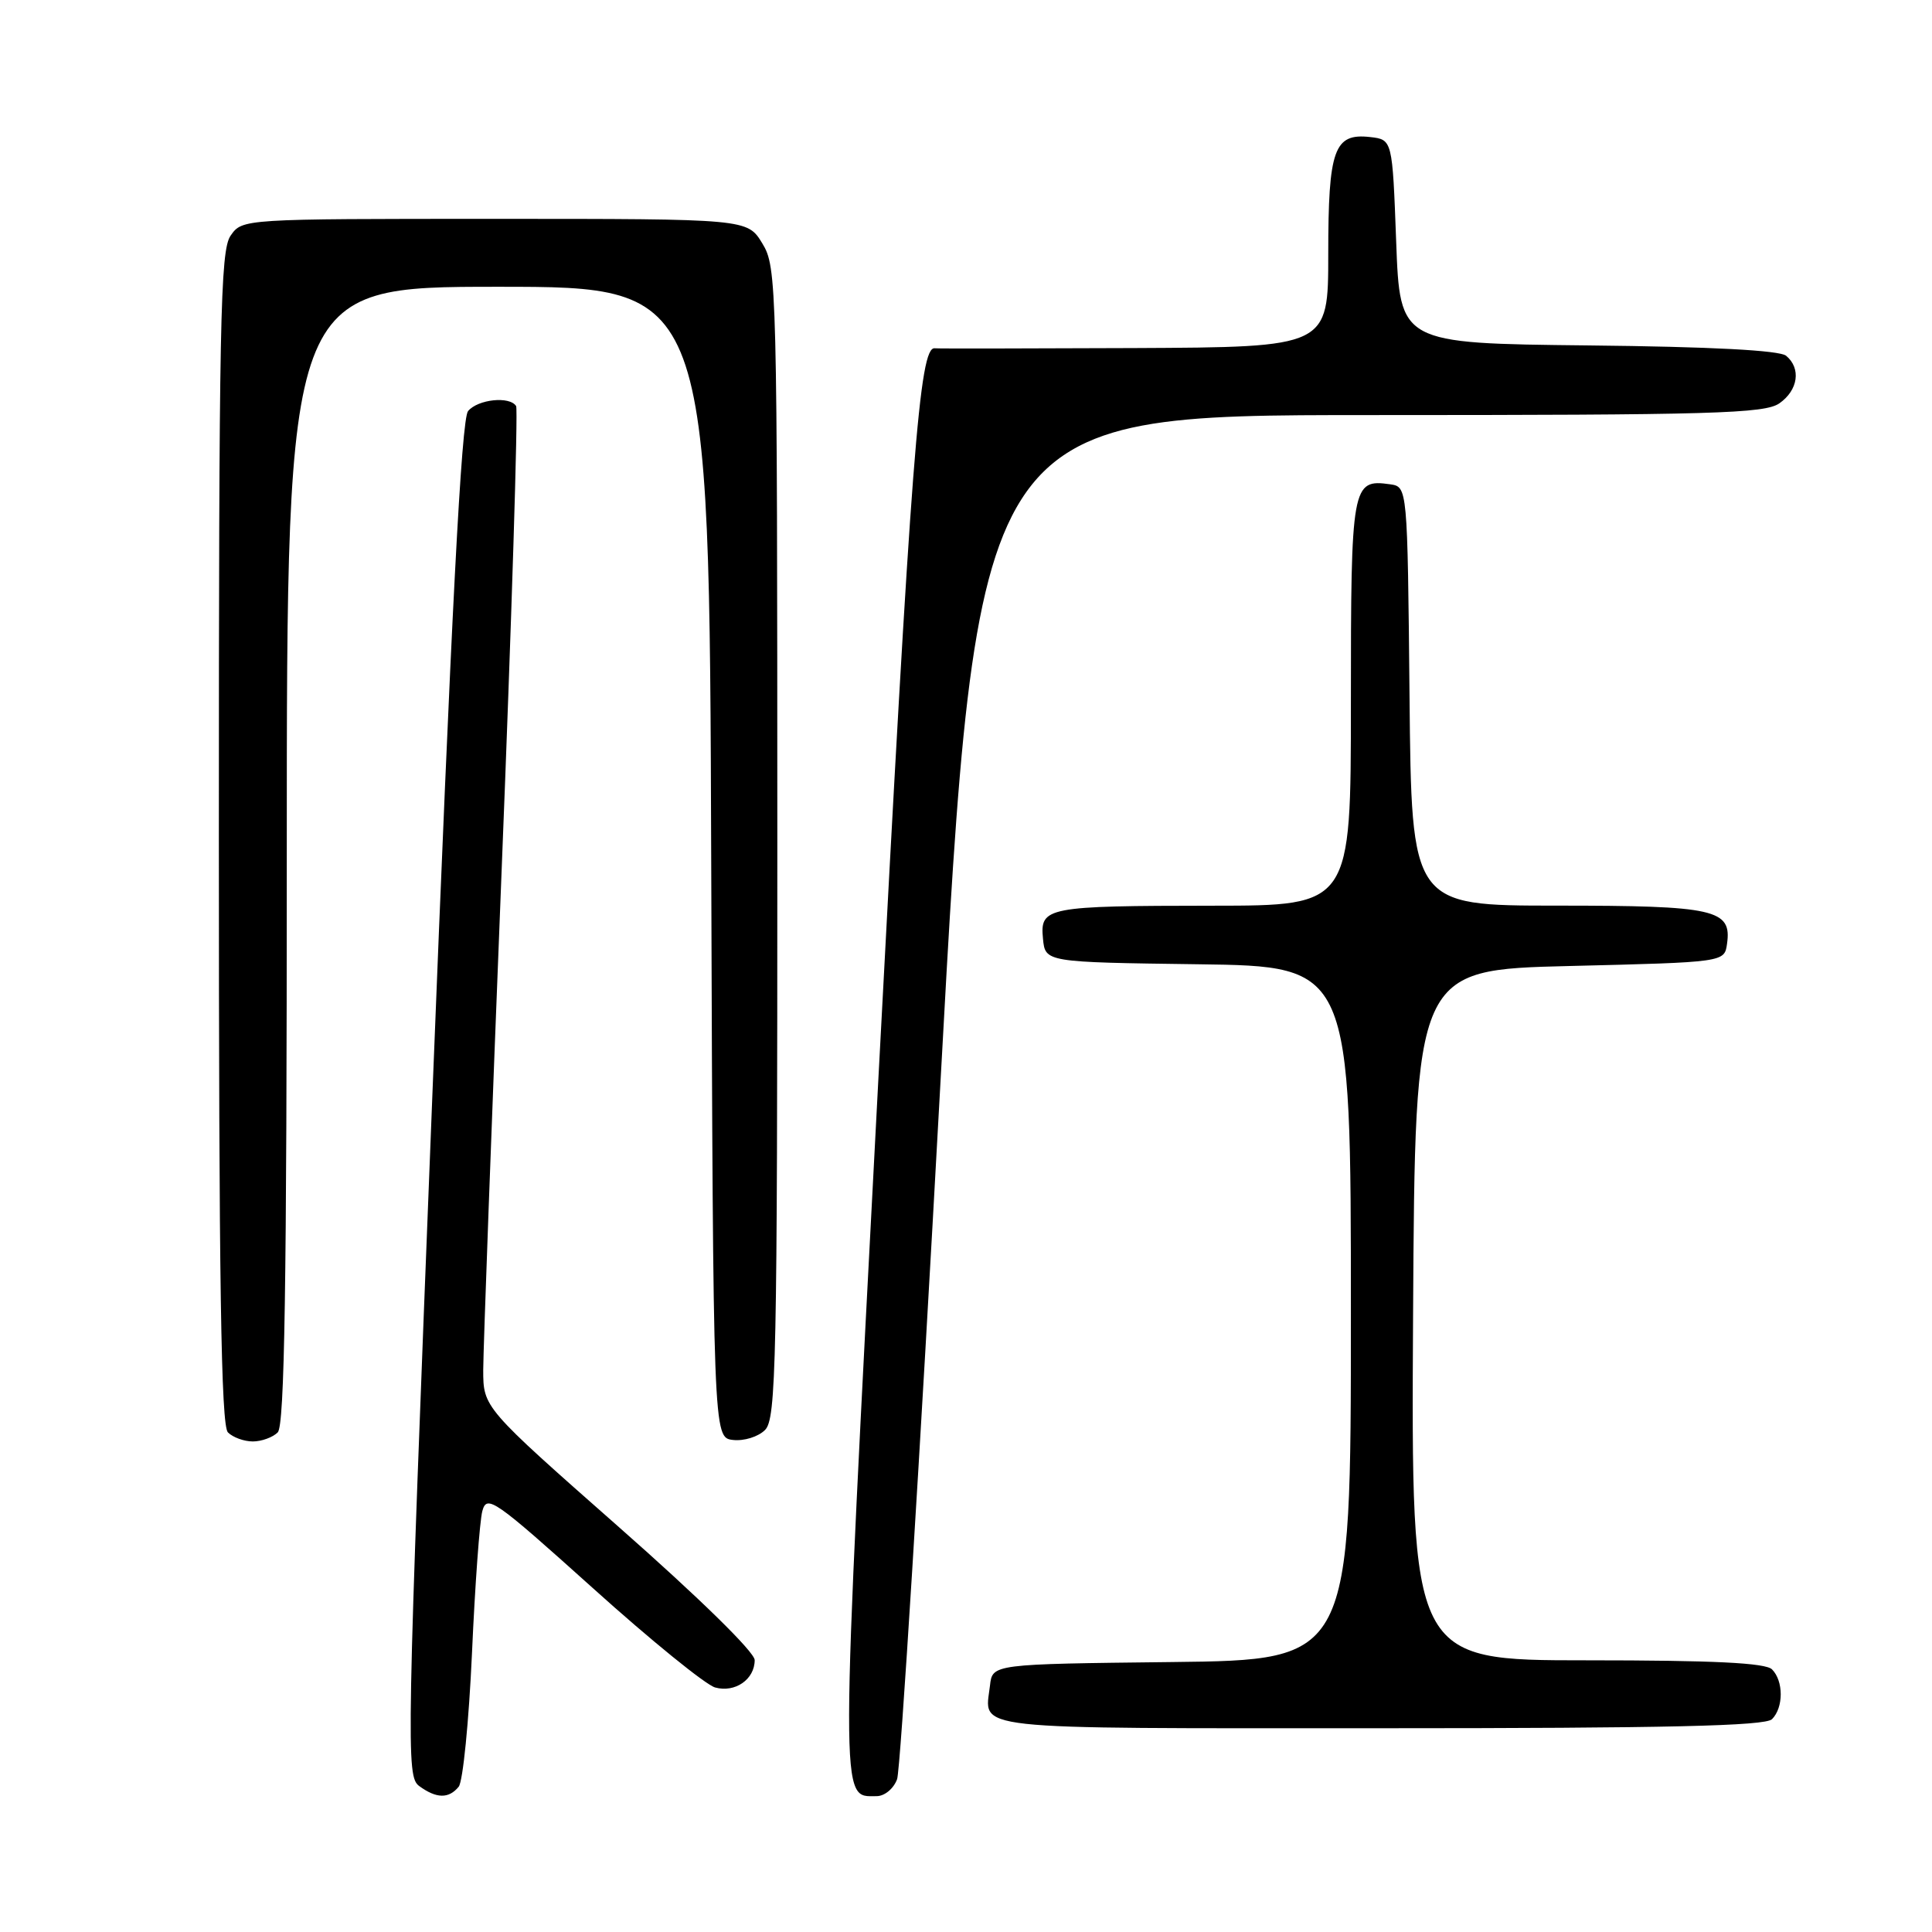 <?xml version="1.0" encoding="UTF-8" standalone="no"?>
<!DOCTYPE svg PUBLIC "-//W3C//DTD SVG 1.1//EN" "http://www.w3.org/Graphics/SVG/1.1/DTD/svg11.dtd" >
<svg xmlns="http://www.w3.org/2000/svg" xmlns:xlink="http://www.w3.org/1999/xlink" version="1.1" viewBox="0 0 256 256">
 <g >
 <path fill="currentColor"
d=" M 60.78 236.75 C 61.34 236.06 62.13 228.10 62.54 219.06 C 62.94 210.02 63.56 201.55 63.91 200.23 C 64.51 198.00 65.46 198.66 78.53 210.41 C 86.21 217.33 93.52 223.26 94.76 223.60 C 97.40 224.33 100.00 222.53 100.00 219.97 C 100.00 218.92 92.66 211.73 82.01 202.35 C 64.03 186.50 64.03 186.50 64.03 181.50 C 64.04 178.75 65.13 149.08 66.46 115.56 C 67.80 82.05 68.66 54.26 68.39 53.81 C 67.55 52.46 63.33 52.90 62.02 54.47 C 61.14 55.54 59.82 80.95 57.27 145.64 C 53.86 232.24 53.80 235.38 55.56 236.67 C 57.84 238.33 59.46 238.36 60.78 236.75 Z  M 118.87 235.75 C 119.32 234.51 121.88 193.34 124.57 144.25 C 129.45 55.00 129.45 55.00 181.50 55.00 C 227.00 55.00 233.84 54.80 235.78 53.44 C 238.27 51.70 238.68 48.81 236.67 47.14 C 235.80 46.42 226.75 45.94 210.42 45.77 C 185.50 45.50 185.50 45.50 185.00 32.00 C 184.50 18.50 184.50 18.50 181.55 18.16 C 176.77 17.62 176.00 19.76 176.00 33.69 C 176.00 46.00 176.00 46.00 150.25 46.12 C 136.09 46.18 124.21 46.20 123.86 46.15 C 121.84 45.89 120.75 59.95 116.38 143.14 C 111.26 240.80 111.26 238.00 116.15 238.00 C 117.21 238.00 118.41 237.01 118.87 235.75 Z  M 234.80 227.80 C 236.34 226.26 236.34 222.74 234.80 221.20 C 233.94 220.34 227.09 220.00 210.29 220.00 C 186.98 220.00 186.98 220.00 187.24 174.25 C 187.50 128.50 187.50 128.50 208.00 128.00 C 228.50 127.50 228.50 127.50 228.84 125.06 C 229.49 120.50 227.27 120.00 206.32 120.00 C 187.03 120.00 187.03 120.00 186.77 92.25 C 186.50 64.50 186.50 64.50 184.19 64.17 C 179.13 63.46 179.00 64.19 179.00 93.12 C 179.00 120.00 179.00 120.00 160.75 120.01 C 138.63 120.03 137.79 120.19 138.20 124.38 C 138.50 127.50 138.50 127.50 158.75 127.77 C 179.00 128.04 179.00 128.04 179.00 174.00 C 179.00 219.96 179.00 219.96 155.25 220.23 C 131.50 220.50 131.50 220.50 131.18 223.33 C 130.49 229.34 127.40 229.00 182.77 229.00 C 220.97 229.00 233.90 228.70 234.80 227.80 Z  M 36.80 189.80 C 37.71 188.89 38.00 170.53 38.00 113.30 C 38.00 38.00 38.00 38.00 65.99 38.00 C 93.99 38.00 93.99 38.00 94.24 114.25 C 94.50 190.50 94.50 190.50 97.12 190.80 C 98.58 190.97 100.47 190.38 101.37 189.48 C 102.85 188.01 103.00 180.68 103.00 111.68 C 102.99 37.50 102.94 35.41 101.01 32.25 C 99.03 29.00 99.03 29.00 65.57 29.00 C 32.13 29.00 32.11 29.00 30.56 31.22 C 29.18 33.19 29.00 42.43 29.00 111.02 C 29.00 170.03 29.29 188.89 30.20 189.80 C 30.86 190.46 32.34 191.00 33.50 191.00 C 34.65 191.00 36.14 190.46 36.80 189.80 Z "/>
</g>
</svg>